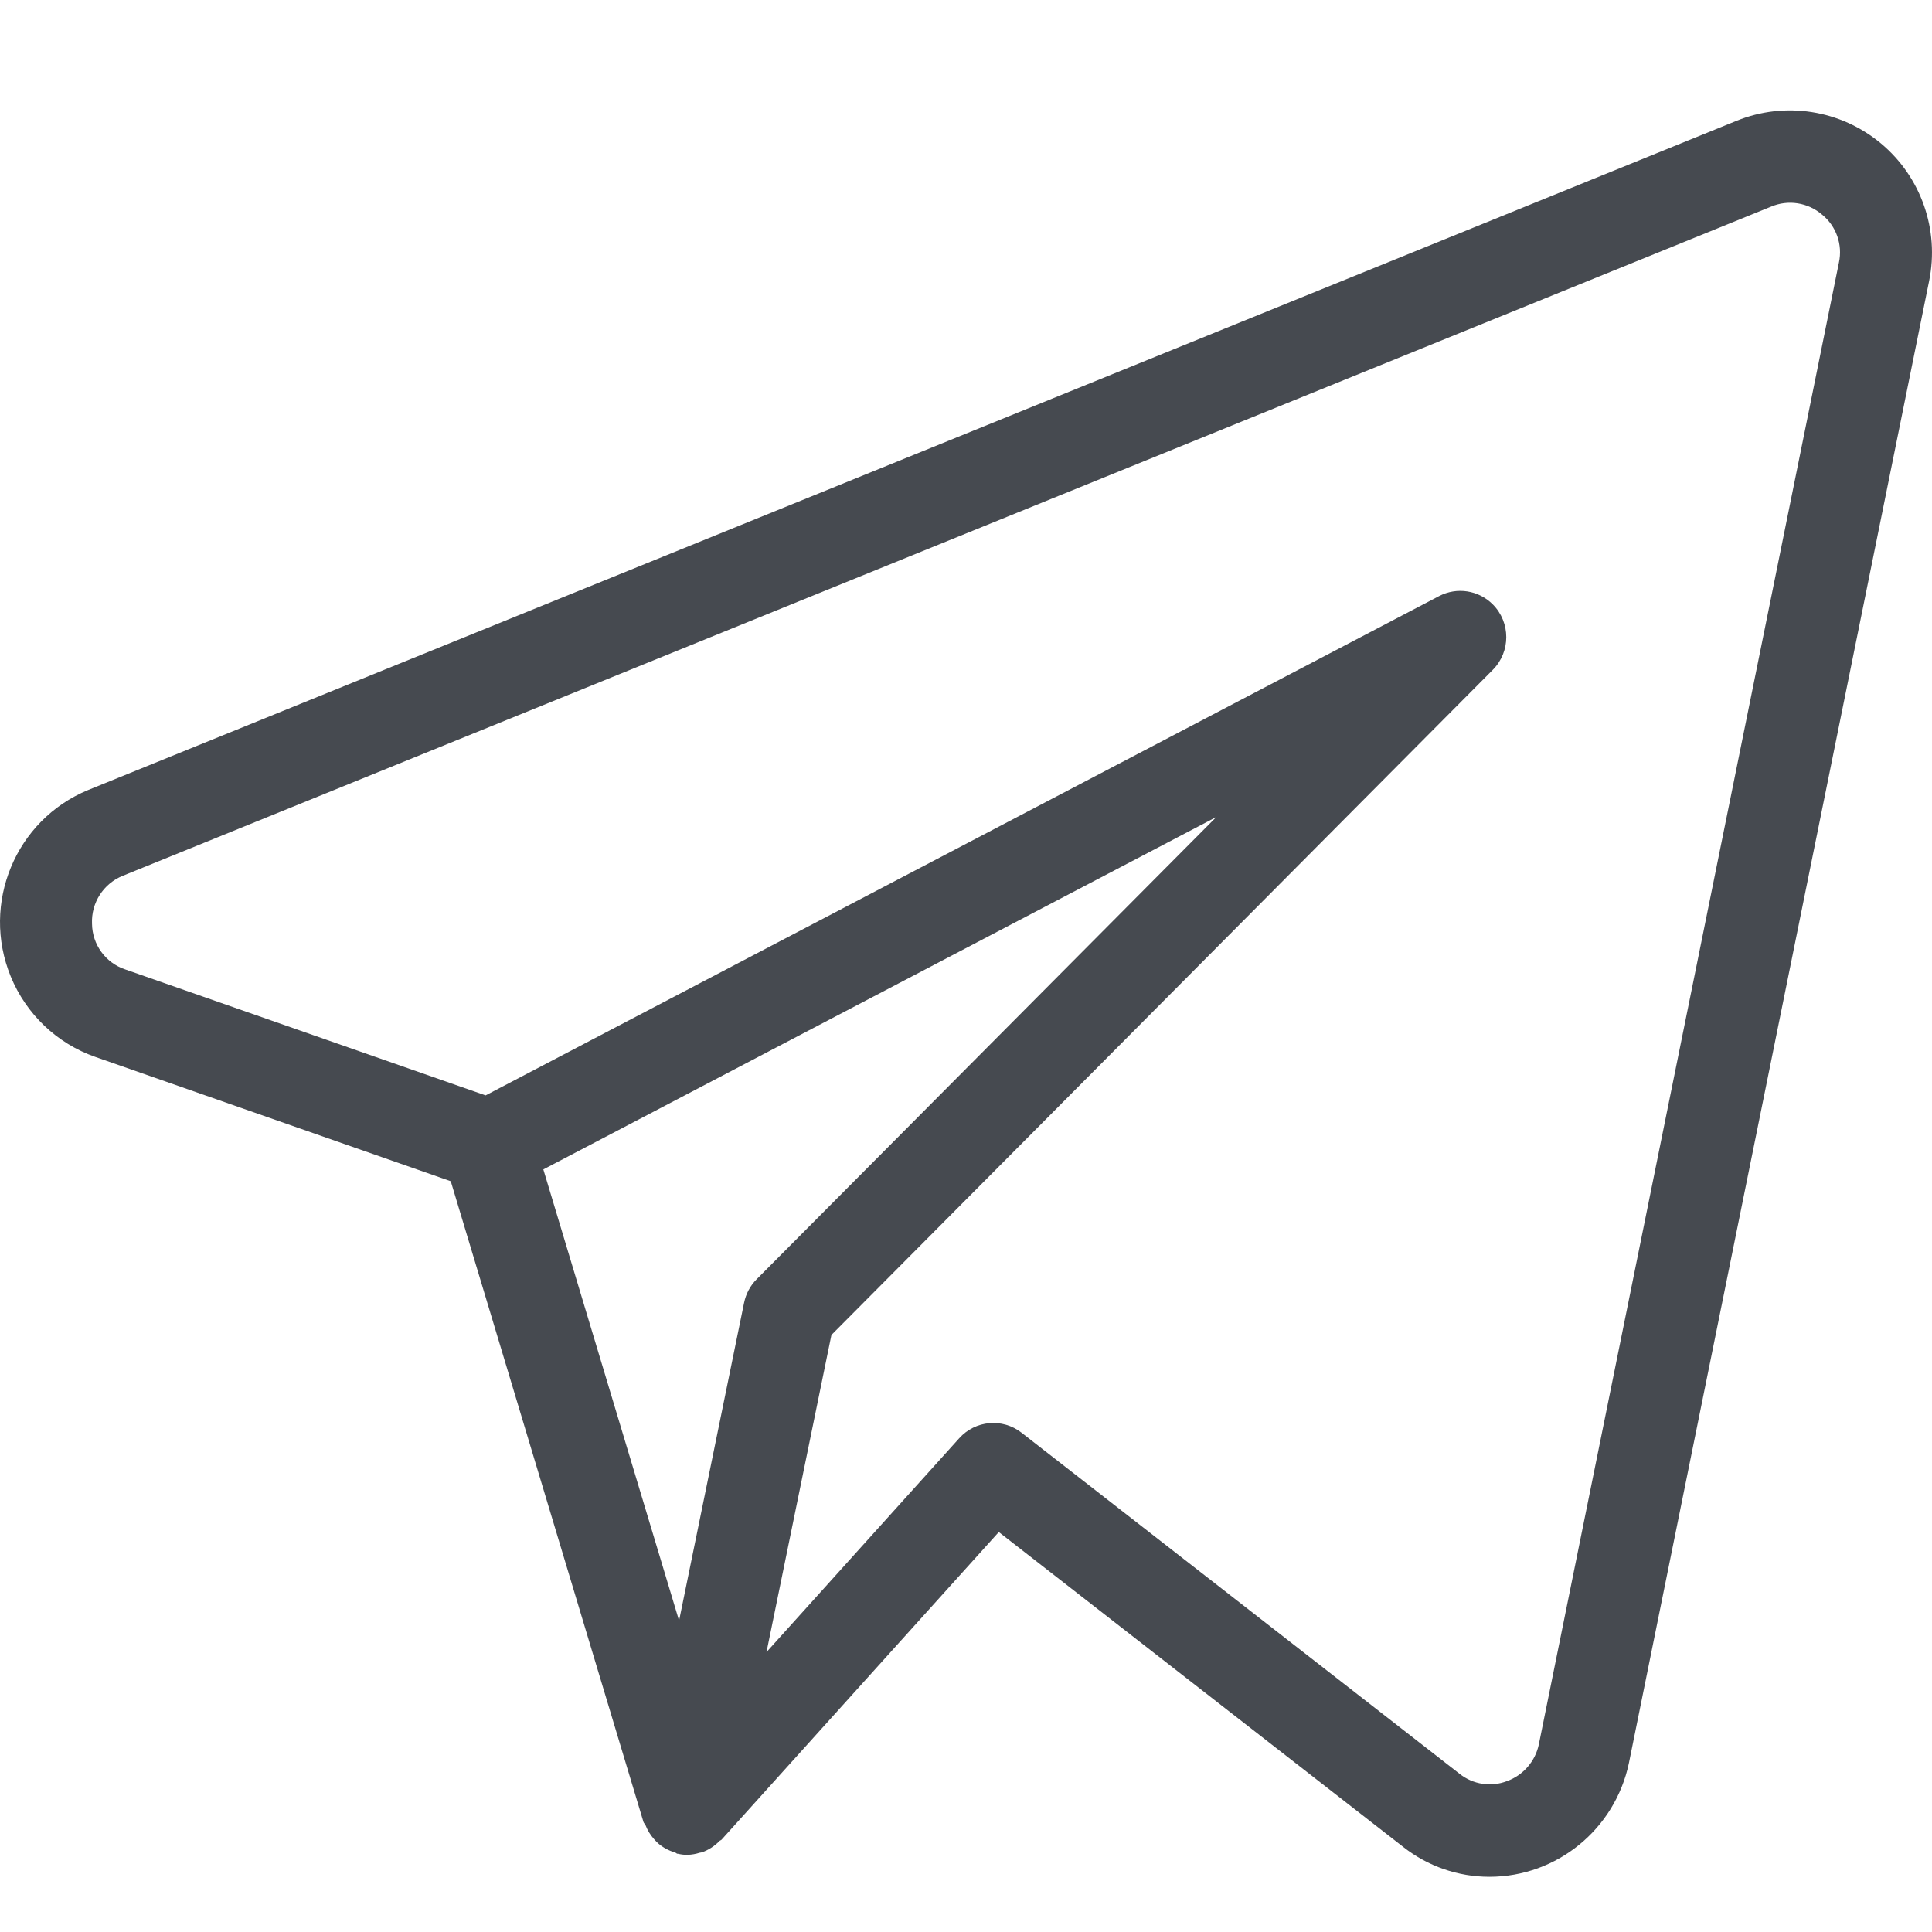 <svg width="35" height="35" viewBox="0 0 35 35" fill="none" xmlns="http://www.w3.org/2000/svg">
<path d="M34.076 2.599C33.344 1.988 32.337 1.831 31.456 2.19L1.594 14.313C0.28 14.857 -0.346 16.369 0.194 17.689C0.474 18.372 1.031 18.903 1.724 19.146L8.166 21.399L11.657 33.007C11.664 33.03 11.686 33.044 11.695 33.067C11.731 33.16 11.784 33.245 11.85 33.319C11.875 33.348 11.902 33.376 11.931 33.401C12.018 33.474 12.119 33.528 12.228 33.559C12.244 33.564 12.255 33.579 12.272 33.583L12.282 33.582L12.287 33.584C12.343 33.597 12.399 33.603 12.456 33.602C12.531 33.6 12.604 33.587 12.675 33.564C12.689 33.56 12.703 33.561 12.716 33.557C12.837 33.514 12.946 33.443 13.035 33.351C13.046 33.34 13.062 33.338 13.072 33.327L18.094 27.754L25.422 33.46C25.867 33.81 26.416 34 26.981 34C28.203 34 29.259 33.139 29.51 31.936L34.948 5.09C35.137 4.161 34.801 3.204 34.076 2.599ZM13.48 23.6L12.302 29.36L9.843 21.185L22.035 14.801L13.706 23.176C13.591 23.292 13.513 23.439 13.48 23.6ZM27.878 31.599C27.814 31.907 27.595 32.16 27.3 32.267C27.012 32.378 26.686 32.328 26.444 32.136L18.505 25.954C18.161 25.686 17.67 25.73 17.378 26.054L13.886 29.929L15.062 24.184L27.043 12.135C27.369 11.808 27.369 11.277 27.044 10.95C26.787 10.691 26.392 10.63 26.07 10.799L8.797 19.844L2.269 17.562C1.913 17.444 1.671 17.112 1.667 16.735C1.65 16.356 1.873 16.008 2.224 15.866L32.081 3.745C32.392 3.611 32.752 3.667 33.01 3.889C33.266 4.097 33.384 4.432 33.314 4.756L27.878 31.599Z" fill="#464A50"/>
</svg>
